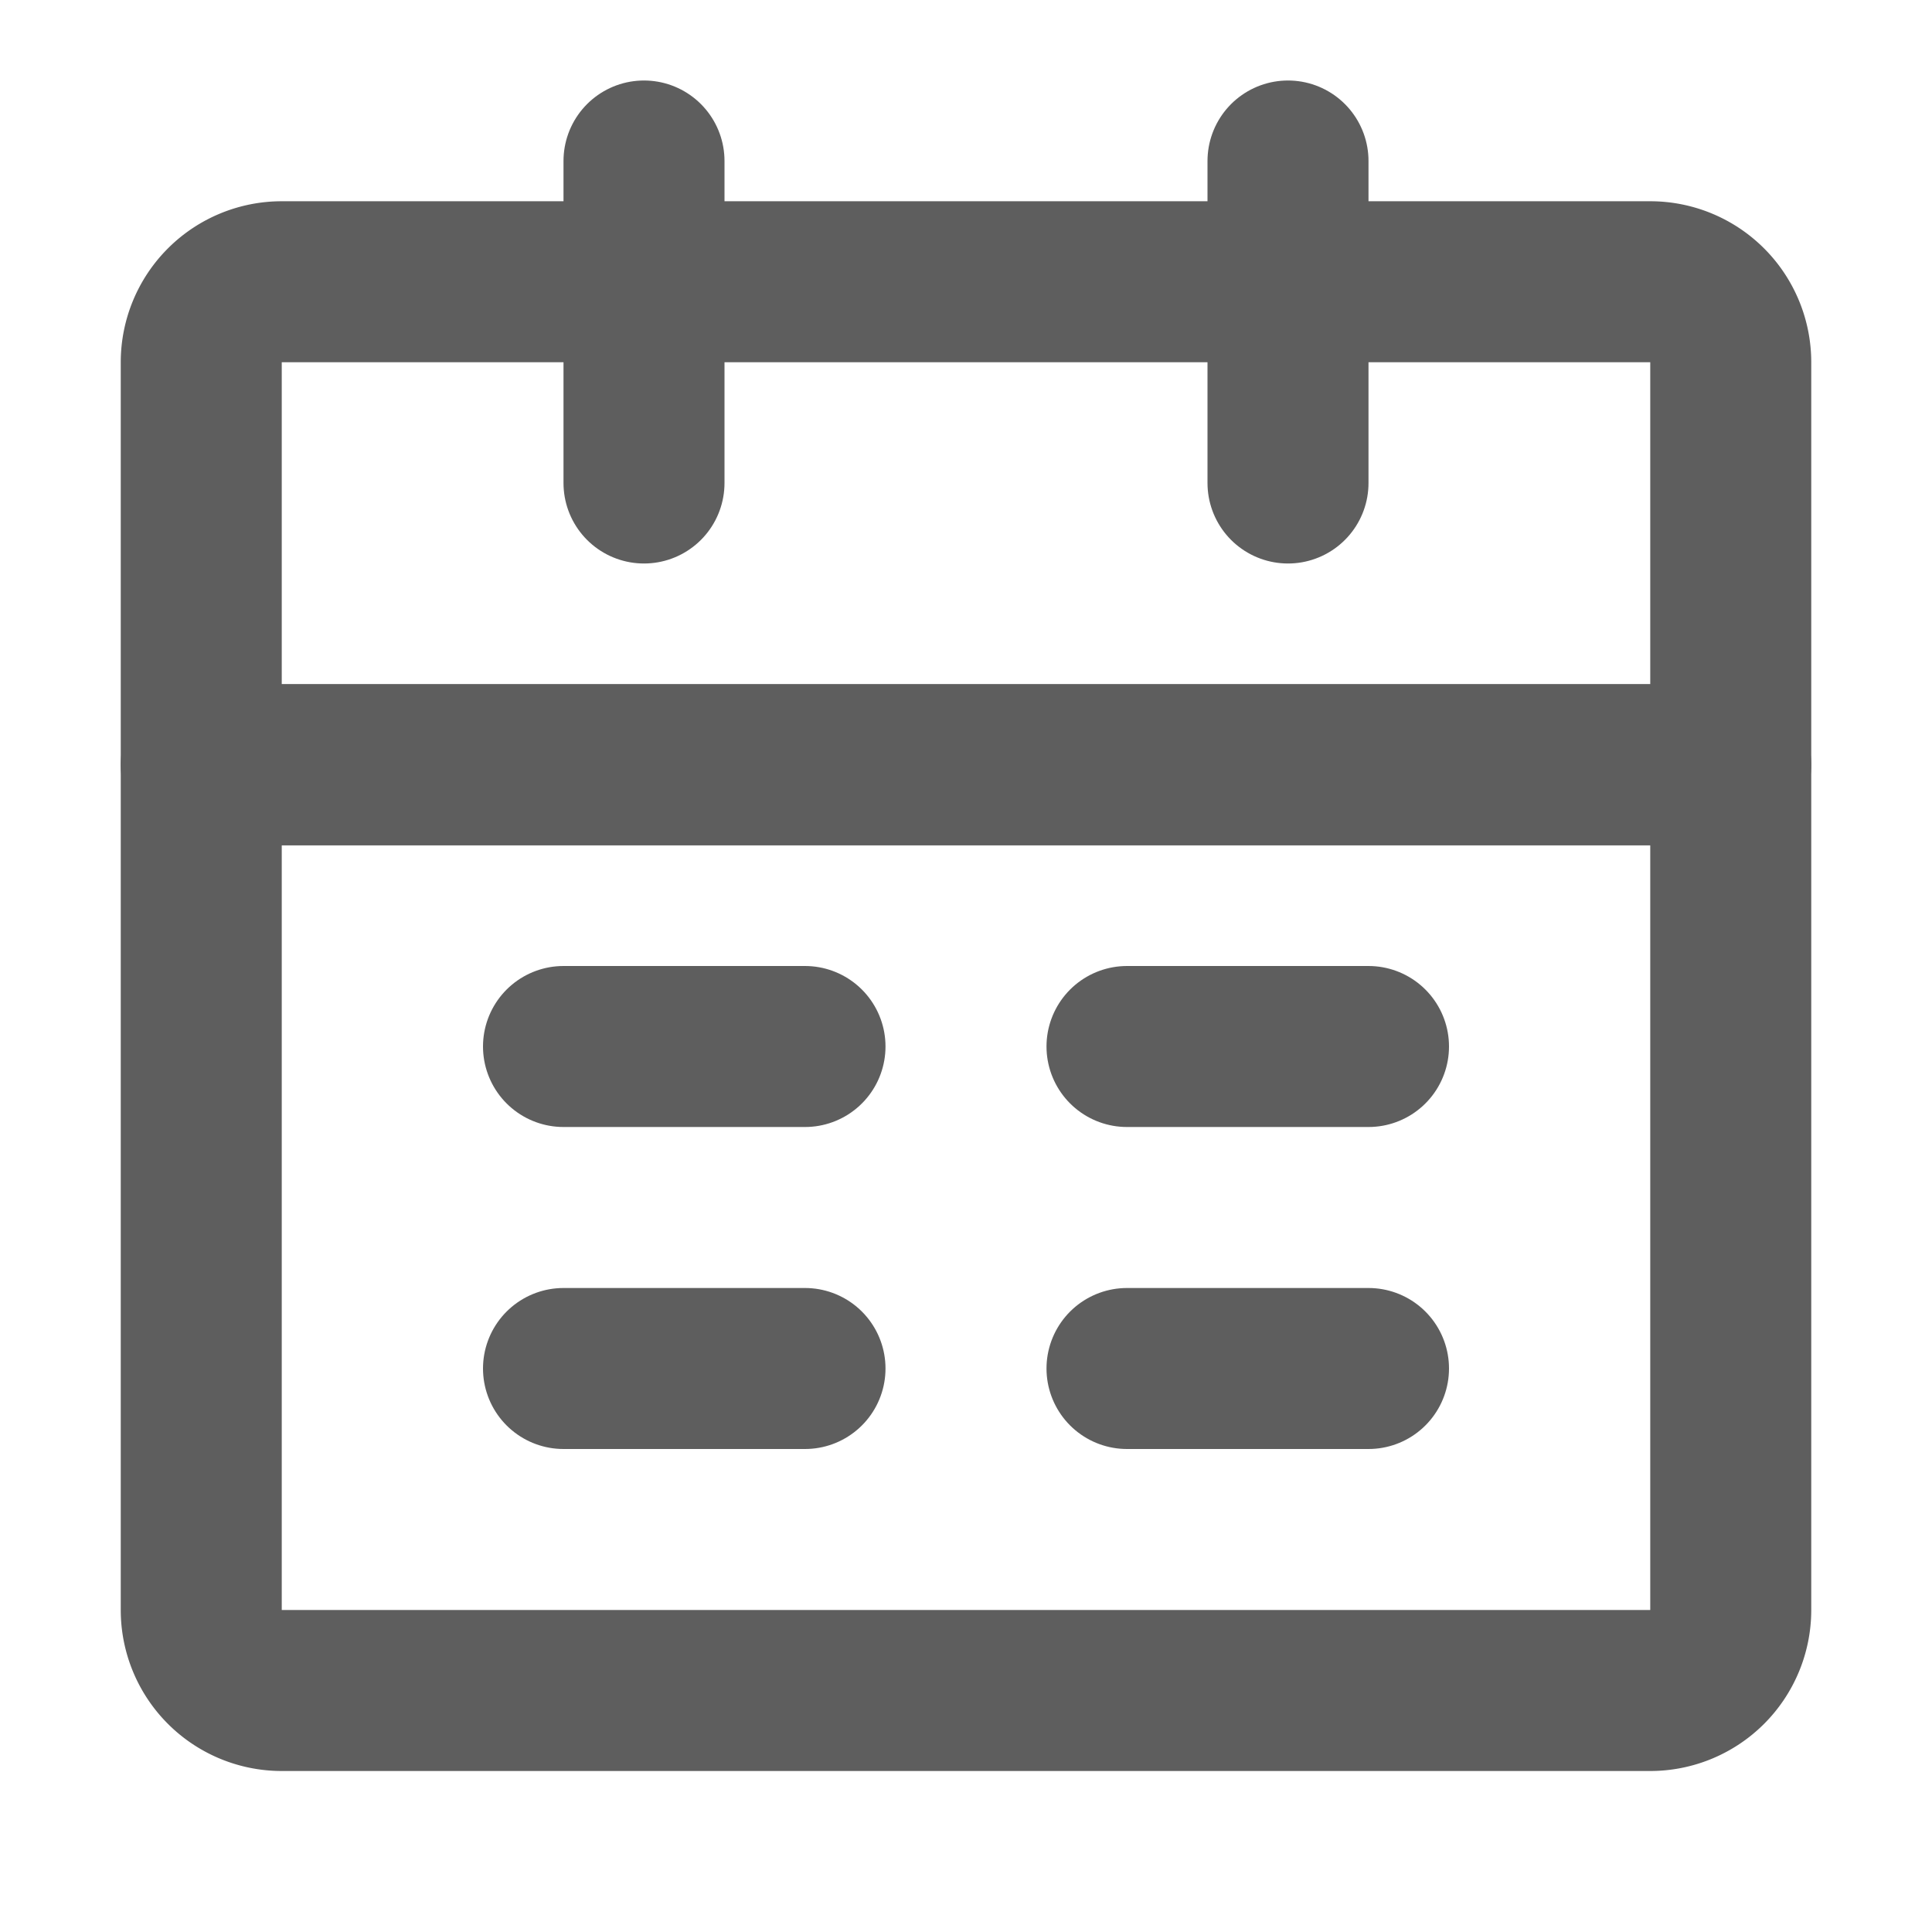 <svg width="80" height="80" fill="none" stroke="#5e5e5e" stroke-linecap="round" stroke-linejoin="round" stroke-width="2" viewBox="0 0 24 24" xmlns="http://www.w3.org/2000/svg">
  <path d="M2.5 9.5h19V20a1 1 0 0 1-1 1h-17a1 1 0 0 1-1-1V9.5Z"></path>
  <path d="M2.5 4.5a1 1 0 0 1 1-1h17a1 1 0 0 1 1 1v5h-19v-5Z"></path>
  <path d="M8 2v4"></path>
  <path d="M16 2v4"></path>
  <path d="M14 17h3"></path>
  <path d="M7 17h3"></path>
  <path d="M14 13h3"></path>
  <path d="M7 13h3"></path>
</svg>